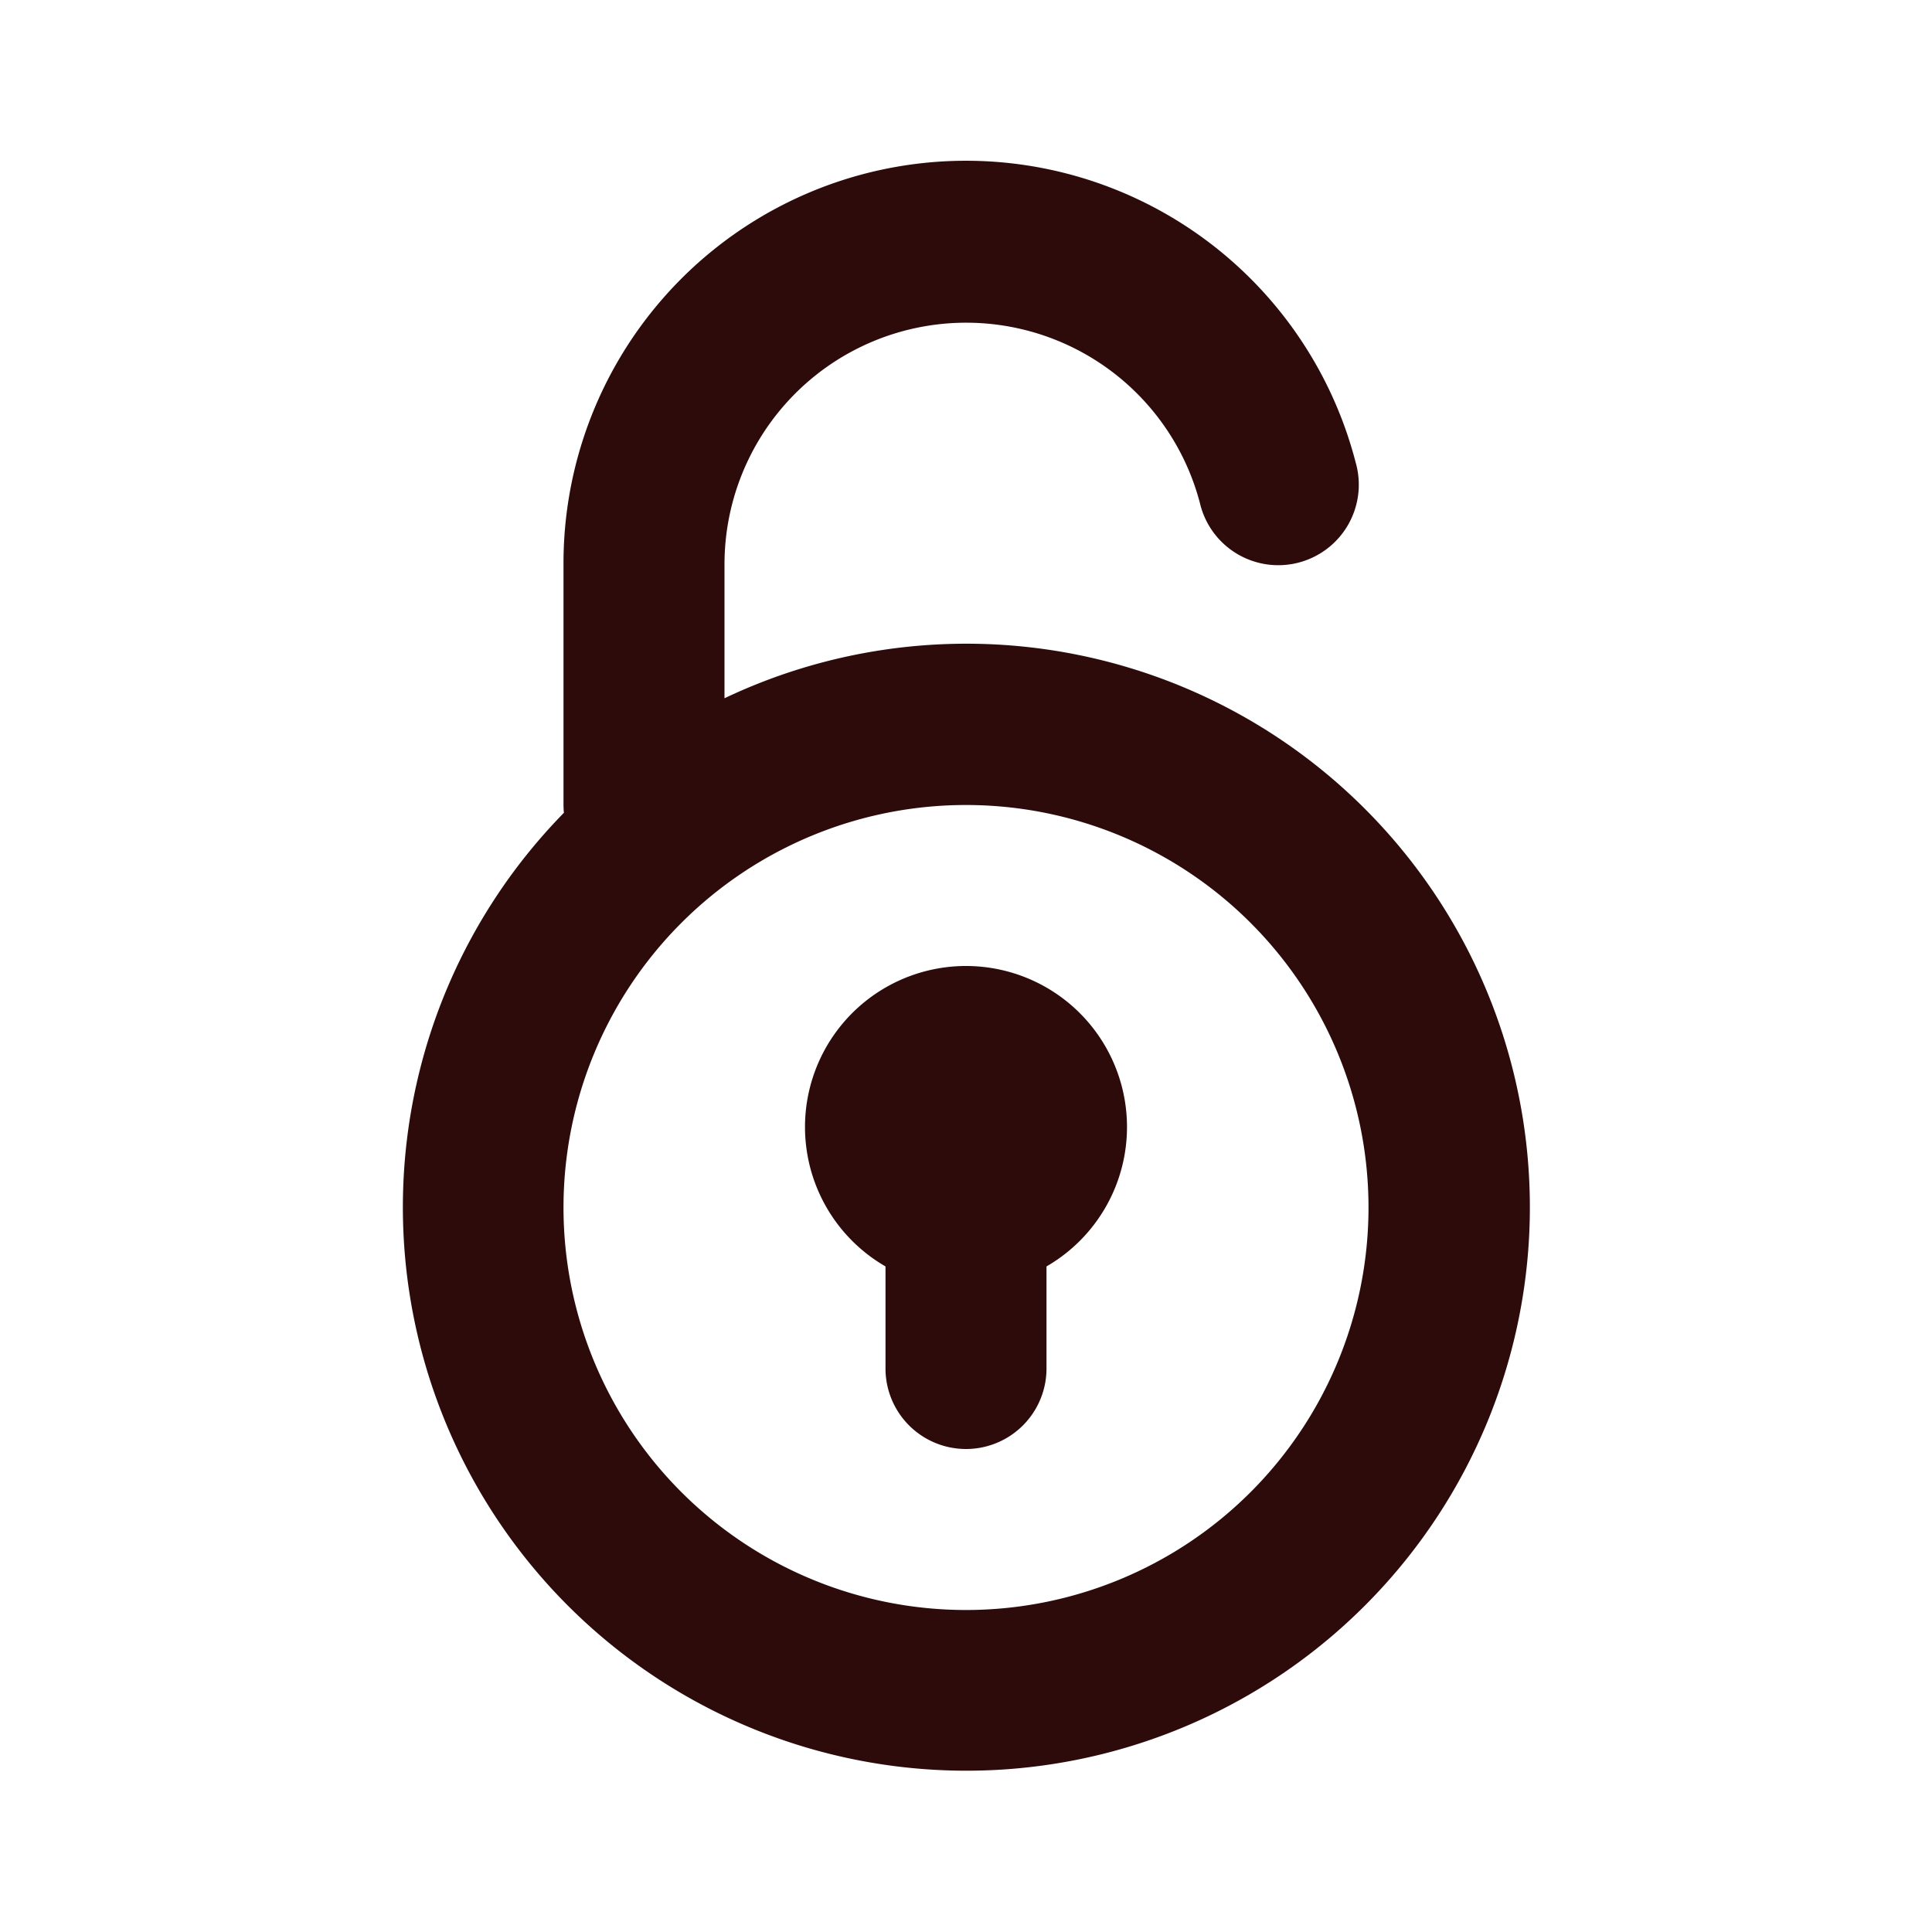 <svg width="48" height="48" fill="#2d0b0b" viewBox="0 0 24 24" xmlns="http://www.w3.org/2000/svg">
<path fill-rule="evenodd" d="M7 7a5 5 0 0 1 9.842-1.25 1 1 0 1 1-1.936.5A3.002 3.002 0 0 0 9 7v1.674a7 7 0 1 1-1.995 1.423A1.012 1.012 0 0 1 7 10V7Zm5 3a5 5 0 1 0 0 10 5 5 0 0 0 0-10Zm-2 4a2 2 0 1 1 3 1.732V17a1 1 0 1 1-2 0v-1.268A2 2 0 0 1 10 14Z" clip-rule="evenodd"></path>
</svg>